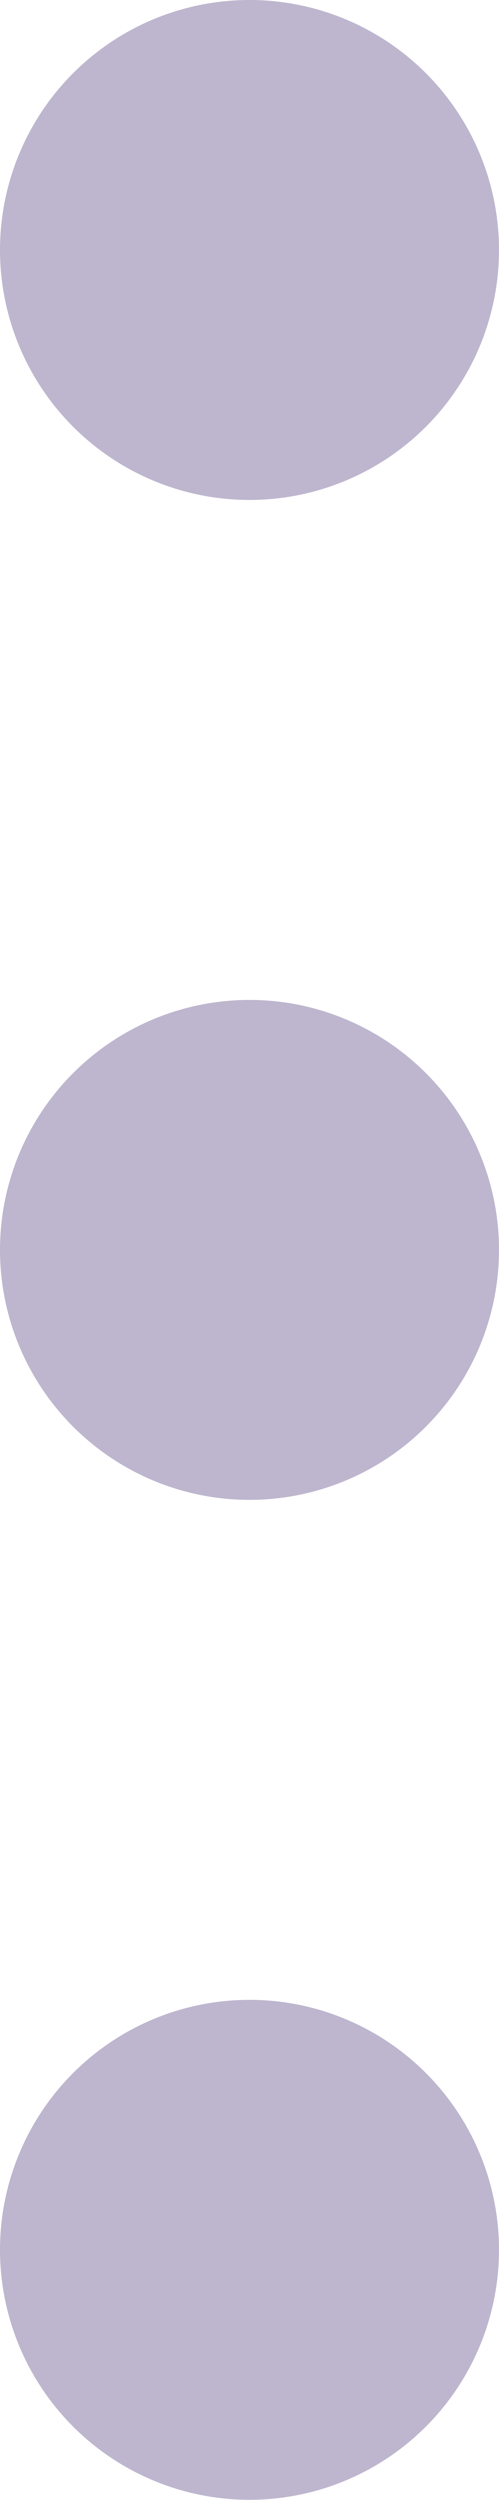 <svg xmlns="http://www.w3.org/2000/svg" width="4" height="20.001" viewBox="0 0 4 20.001">
    <path fill="#beb6ce" d="M-3578-2563a2 2 0 0 1 2-2 2 2 0 0 1 2 2 2 2 0 0 1-2 2 2 2 0 0 1-2-2zm0-8a2 2 0 0 1 2-2 2 2 0 0 1 2 2 2 2 0 0 1-2 2 2 2 0 0 1-2-2zm0-8a2 2 0 0 1 2-2 2 2 0 0 1 2 2 2 2 0 0 1-2 2 2 2 0 0 1-2-2z" transform="translate(3578 2581)"/>
</svg>
